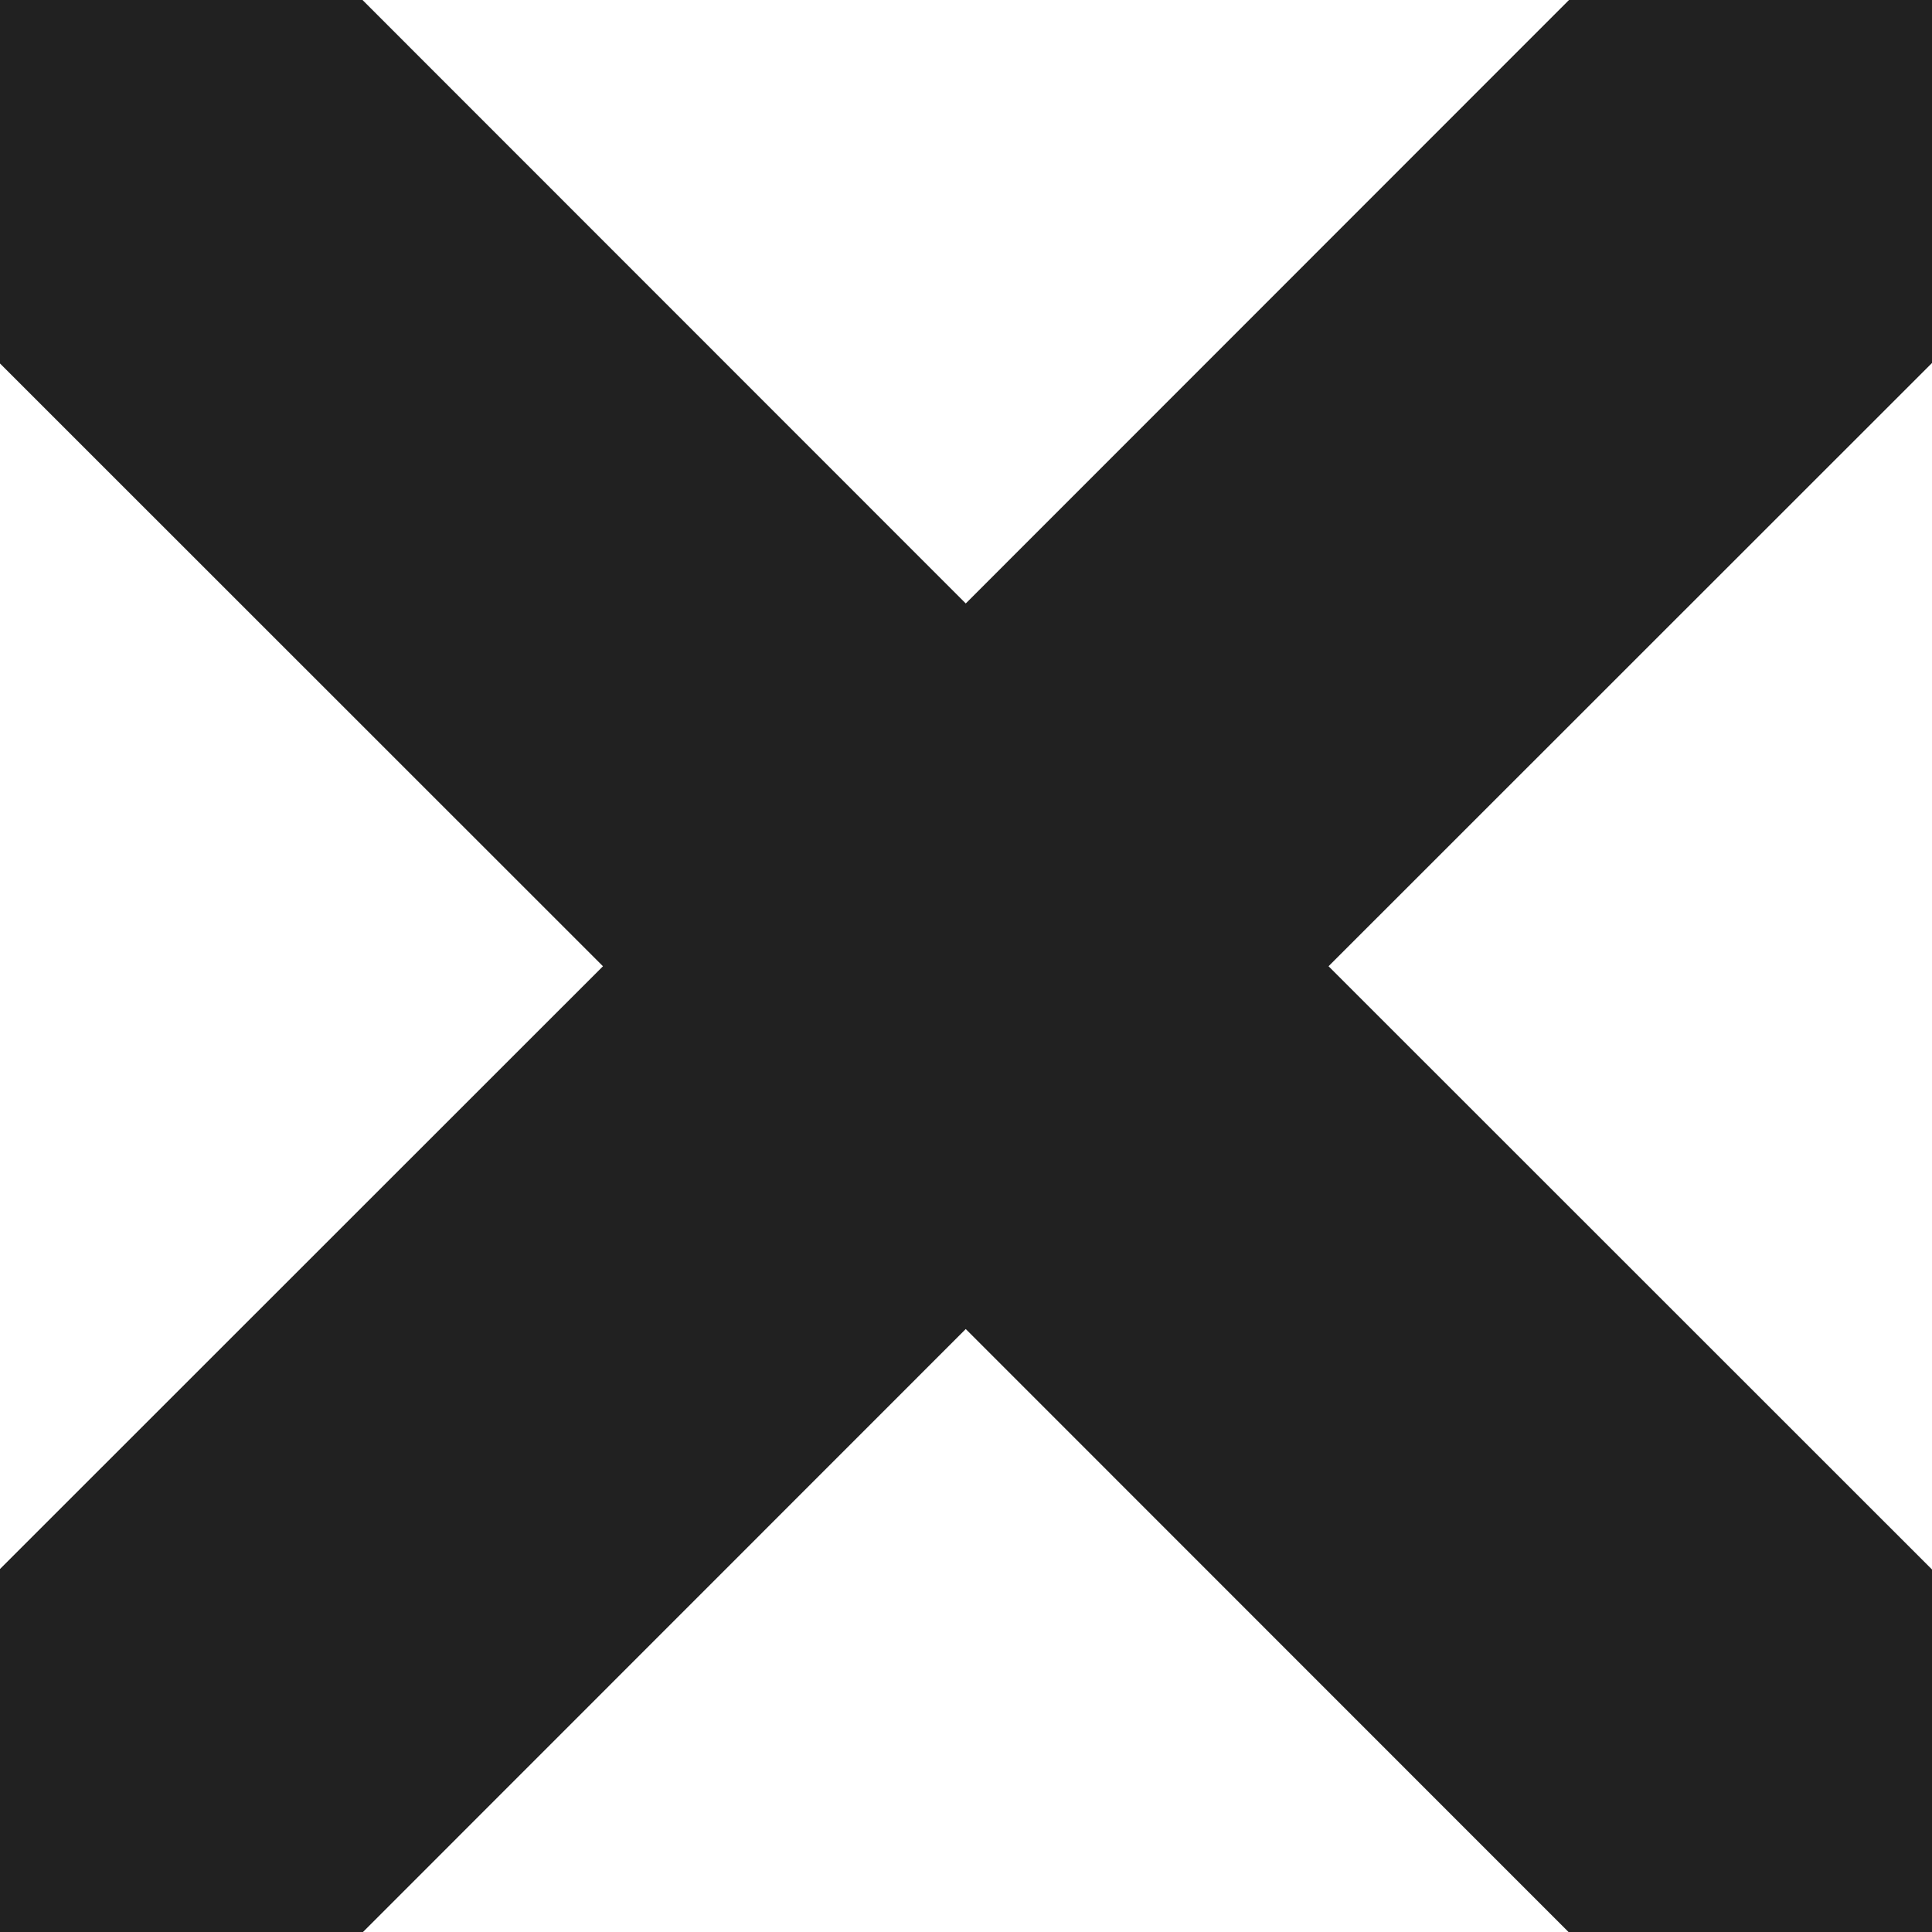 <svg width="8" height="8" viewBox="0 0 8 8" fill="none" xmlns="http://www.w3.org/2000/svg">
<path d="M0.226 0.228C0.278 0.175 0.34 0.134 0.408 0.105C0.477 0.077 0.55 0.062 0.624 0.062C0.698 0.062 0.771 0.077 0.84 0.105C0.908 0.134 0.97 0.175 1.022 0.228L3.999 3.206L6.976 0.228C7.028 0.175 7.09 0.134 7.159 0.106C7.227 0.077 7.3 0.063 7.374 0.063C7.448 0.063 7.521 0.077 7.59 0.106C7.658 0.134 7.72 0.175 7.772 0.228C7.825 0.28 7.866 0.342 7.894 0.41C7.923 0.479 7.937 0.552 7.937 0.626C7.937 0.7 7.923 0.773 7.894 0.842C7.866 0.91 7.825 0.972 7.772 1.024L4.794 4.001L7.772 6.978C7.825 7.03 7.866 7.092 7.894 7.16C7.923 7.229 7.937 7.302 7.937 7.376C7.937 7.45 7.923 7.523 7.894 7.592C7.866 7.66 7.825 7.722 7.772 7.774C7.72 7.827 7.658 7.868 7.59 7.896C7.521 7.925 7.448 7.939 7.374 7.939C7.3 7.939 7.227 7.925 7.159 7.896C7.09 7.868 7.028 7.827 6.976 7.774L3.999 4.796L1.022 7.774C0.97 7.827 0.908 7.868 0.84 7.896C0.771 7.925 0.698 7.939 0.624 7.939C0.55 7.939 0.477 7.925 0.409 7.896C0.34 7.868 0.278 7.827 0.226 7.774C0.174 7.722 0.132 7.66 0.104 7.592C0.075 7.523 0.061 7.45 0.061 7.376C0.061 7.302 0.075 7.229 0.104 7.16C0.132 7.092 0.174 7.03 0.226 6.978L3.204 4.001L0.226 1.024C0.173 0.972 0.132 0.91 0.103 0.842C0.075 0.773 0.061 0.7 0.061 0.626C0.061 0.552 0.075 0.479 0.103 0.41C0.132 0.342 0.173 0.28 0.226 0.228Z" fill="#212121"/>
<path d="M0.226 0.228C0.278 0.175 0.34 0.134 0.408 0.105C0.477 0.077 0.55 0.062 0.624 0.062C0.698 0.062 0.771 0.077 0.84 0.105C0.908 0.134 0.97 0.175 1.022 0.228L3.999 3.206L6.976 0.228C7.028 0.175 7.09 0.134 7.159 0.106C7.227 0.077 7.3 0.063 7.374 0.063C7.448 0.063 7.521 0.077 7.59 0.106C7.658 0.134 7.72 0.175 7.772 0.228C7.825 0.28 7.866 0.342 7.894 0.41C7.923 0.479 7.937 0.552 7.937 0.626C7.937 0.7 7.923 0.773 7.894 0.842C7.866 0.91 7.825 0.972 7.772 1.024L4.794 4.001L7.772 6.978C7.825 7.03 7.866 7.092 7.894 7.16C7.923 7.229 7.937 7.302 7.937 7.376C7.937 7.45 7.923 7.523 7.894 7.592C7.866 7.66 7.825 7.722 7.772 7.774C7.72 7.827 7.658 7.868 7.59 7.896C7.521 7.925 7.448 7.939 7.374 7.939C7.3 7.939 7.227 7.925 7.159 7.896C7.09 7.868 7.028 7.827 6.976 7.774L3.999 4.796L1.022 7.774C0.97 7.827 0.908 7.868 0.84 7.896C0.771 7.925 0.698 7.939 0.624 7.939C0.55 7.939 0.477 7.925 0.409 7.896C0.34 7.868 0.278 7.827 0.226 7.774C0.174 7.722 0.132 7.66 0.104 7.592C0.075 7.523 0.061 7.45 0.061 7.376C0.061 7.302 0.075 7.229 0.104 7.16C0.132 7.092 0.174 7.03 0.226 6.978L3.204 4.001L0.226 1.024C0.173 0.972 0.132 0.91 0.103 0.842C0.075 0.773 0.061 0.7 0.061 0.626C0.061 0.552 0.075 0.479 0.103 0.41C0.132 0.342 0.173 0.28 0.226 0.228Z" stroke="#212121"/>
</svg>
